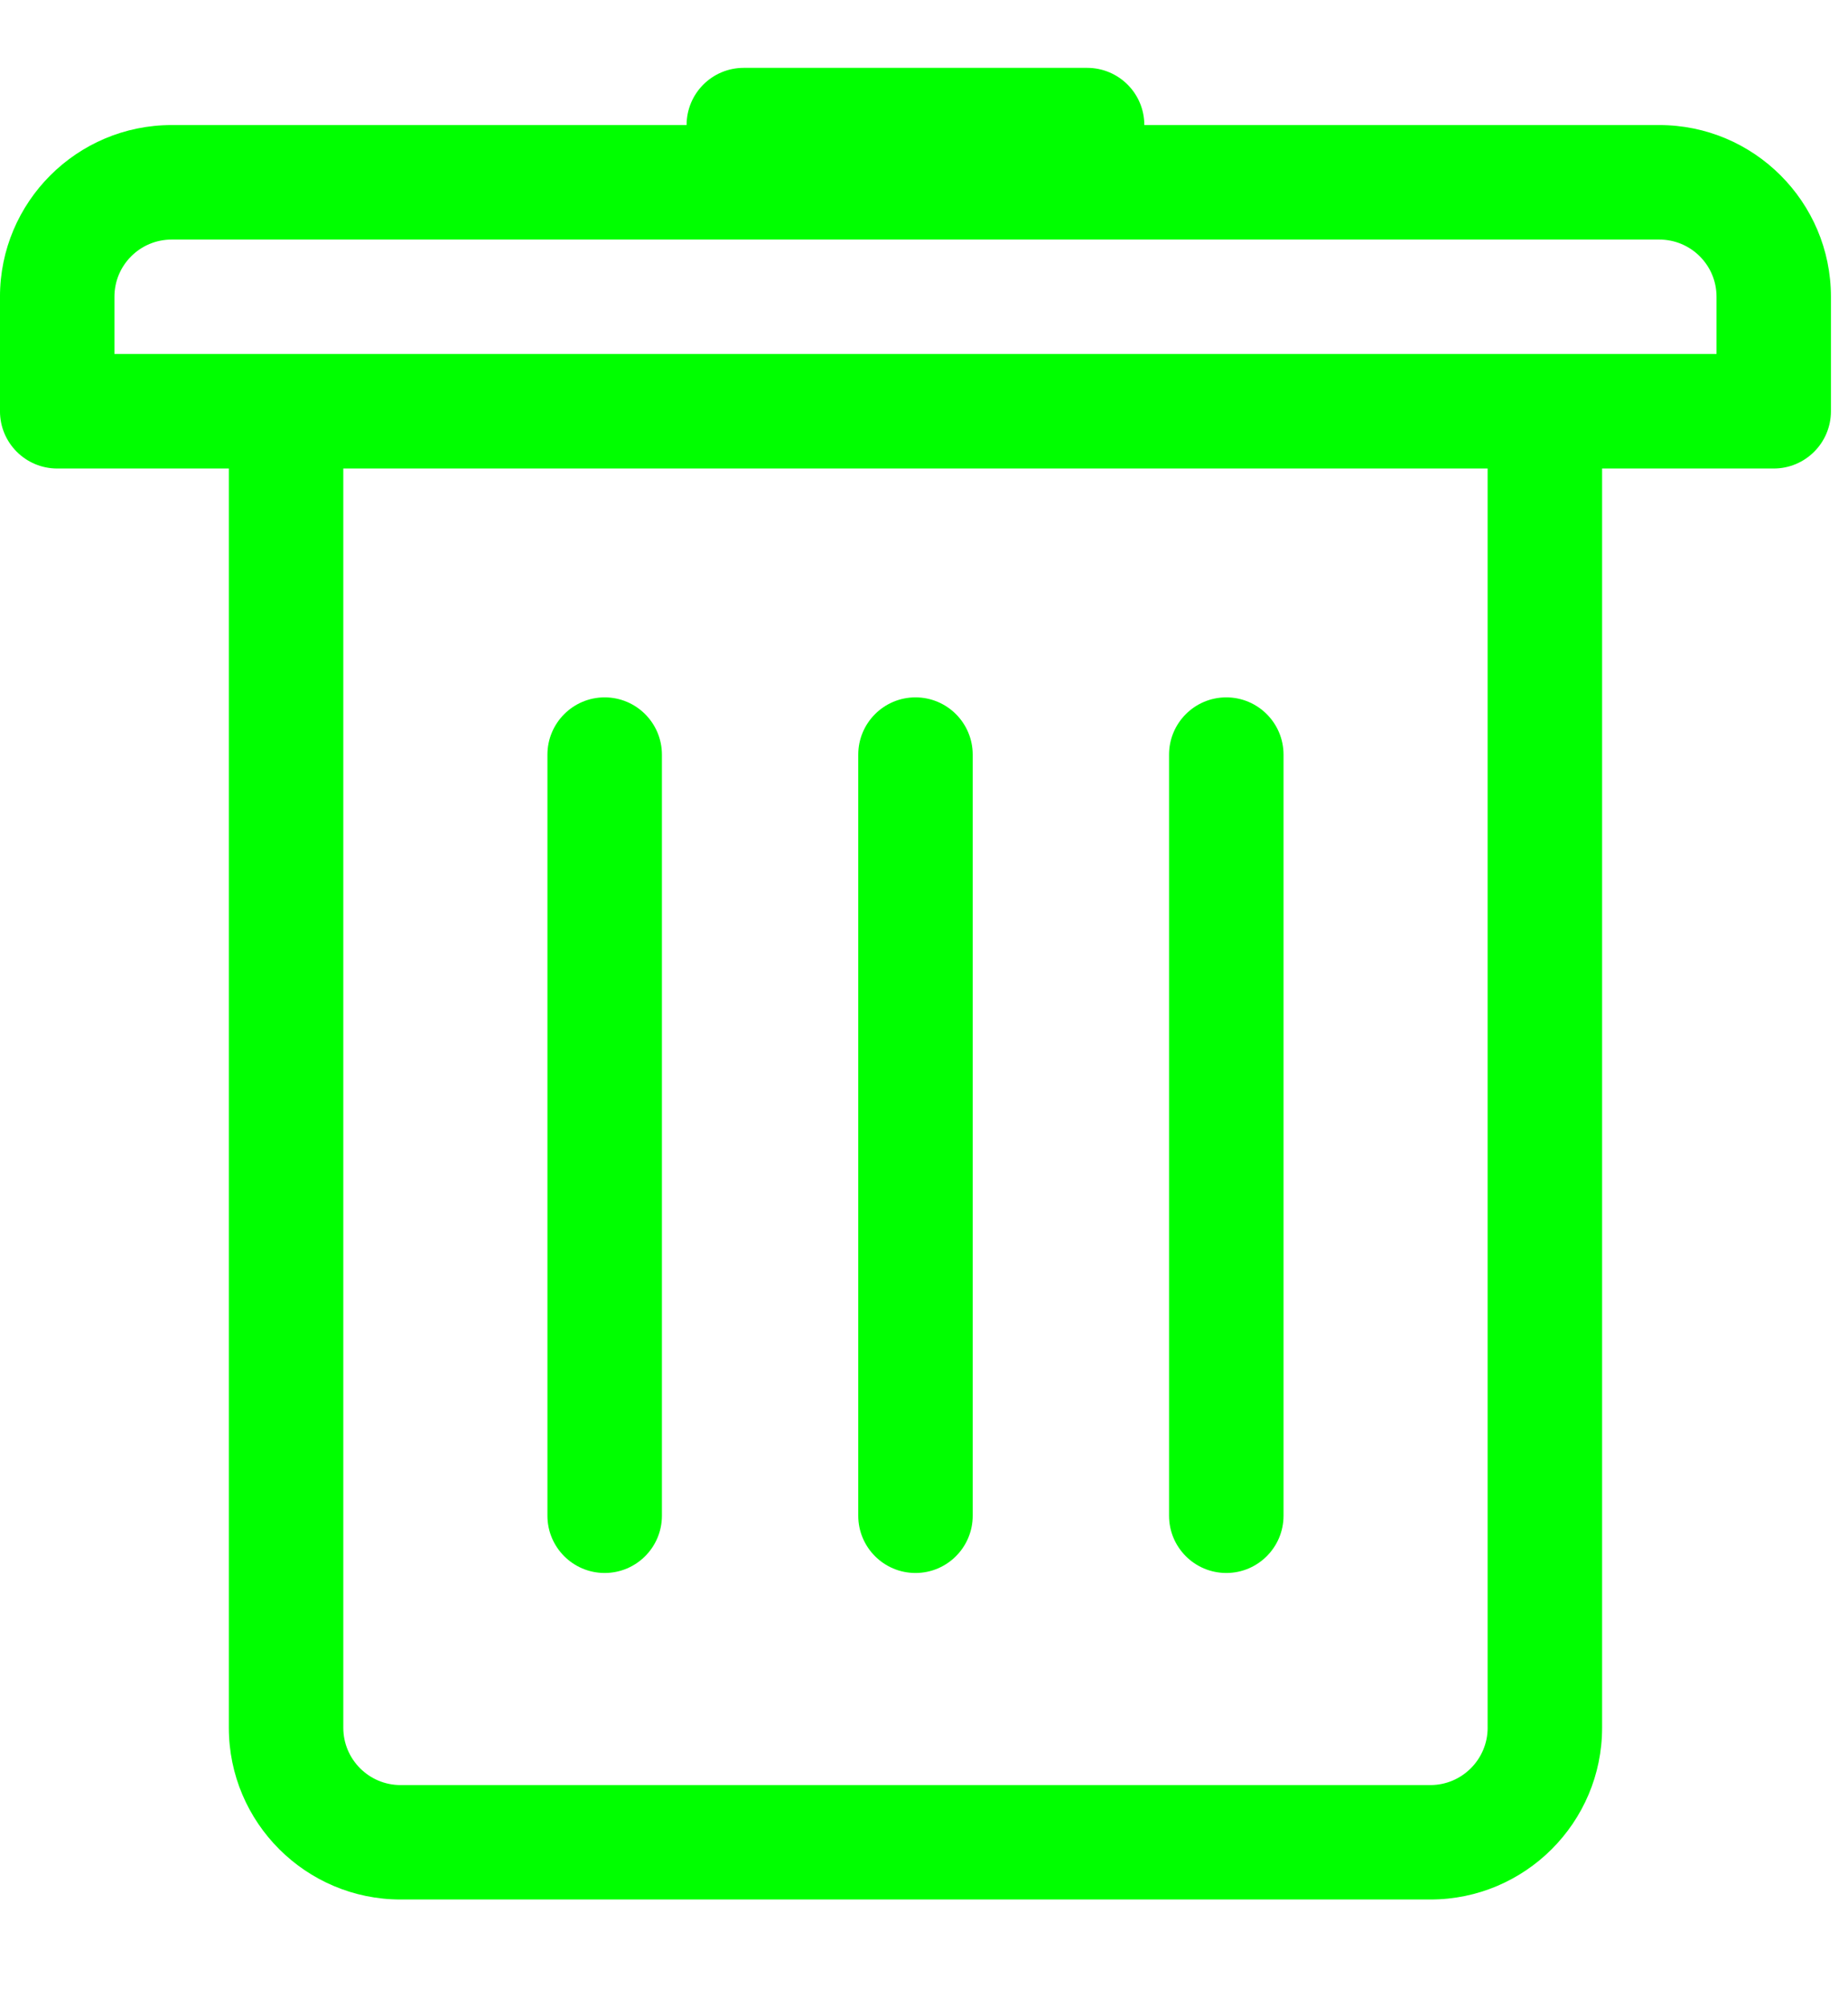 <?xml version="1.0" encoding="UTF-8" standalone="no"?>
<!-- Created with Inkscape (http://www.inkscape.org/) -->

<svg
   xmlns:dc="http://purl.org/dc/elements/1.1/"
   xmlns:cc="http://creativecommons.org/ns#"
   xmlns:rdf="http://www.w3.org/1999/02/22-rdf-syntax-ns#"
   xmlns:svg="http://www.w3.org/2000/svg"
   xmlns="http://www.w3.org/2000/svg"
   xmlns:sodipodi="http://sodipodi.sourceforge.net/DTD/sodipodi-0.dtd"
   xmlns:inkscape="http://www.inkscape.org/namespaces/inkscape"
   width="20.077mm"
   height="21.798mm"
   viewBox="0 0 71.138 77.236"
   id="svg5447"
   version="1.1"
   inkscape:version="0.91 r"
   sodipodi:docname="tacho.svg">
  <defs
     id="defs5449" />
  <sodipodi:namedview
     id="base"
     pagecolor="#ffffff"
     bordercolor="#666666"
     borderopacity="1.0"
     inkscape:pageopacity="0.0"
     inkscape:pageshadow="2"
     inkscape:zoom="2.8"
     inkscape:cx="76.81594"
     inkscape:cy="9.0627254"
     inkscape:document-units="px"
     inkscape:current-layer="layer1"
     showgrid="false"
     fit-margin-top="0"
     fit-margin-left="0"
     fit-margin-right="0"
     fit-margin-bottom="0"
     inkscape:window-width="1916"
     inkscape:window-height="1049"
     inkscape:window-x="0"
     inkscape:window-y="25"
     inkscape:window-maximized="1" />
  <g
     inkscape:label="Layer 1"
     inkscape:groupmode="layer"
     id="layer1"
     transform="translate(-459.045,-354.512)">
    <path
       inkscape:connector-curvature="0"
       id="path28"
       style="fill:#00ff00;fill-opacity:1;fill-rule:nonzero;stroke:none"
       d="m 506.251,415.039 c 1.216,0 2.203,-0.989 2.203,-2.203 l 0,-29.286 c 0,-1.215 -0.986,-2.204 -2.203,-2.204 -1.219,0 -2.204,0.989 -2.204,2.204 l 0,29.286 c 0,1.214 0.985,2.203 2.204,2.203 m -11.965,0 c 1.218,0 2.203,-0.989 2.203,-2.203 l 0,-29.286 c 0,-1.215 -0.985,-2.204 -2.203,-2.204 -1.218,0 -2.203,0.989 -2.203,2.204 l 0,29.286 c 0,1.214 0.985,2.203 2.203,2.203 m -11.965,0 c 1.218,0 2.204,-0.989 2.204,-2.203 l 0,-29.286 c 0,-1.215 -0.986,-2.204 -2.204,-2.204 -1.216,0 -2.203,0.989 -2.203,2.204 l 0,29.286 c 0,1.214 0.986,2.203 2.203,2.203 m 42.8,-46.907 -61.671,0 0,-2.203 c 0,-1.214 0.986,-2.199 2.203,-2.199 l 57.266,0 c 1.216,0 2.203,0.985 2.203,2.199 l 0,2.203 z m -8.81,52.864 c 0,1.212 -0.988,2.204 -2.203,2.204 l -39.645,0 c -1.216,0 -2.203,-0.991 -2.203,-2.204 l 0,-48.456 44.05,0 0,48.456 z m 6.607,-61.672 -19.823,0 c 0,-1.218 -0.986,-2.201 -2.203,-2.201 l -13.216,0 c -1.218,0 -2.201,0.984 -2.201,2.201 l -19.824,0 c -3.644,0 -6.607,2.962 -6.607,6.606 l 0,4.407 c 0,1.215 0.985,2.203 2.204,2.203 l 6.606,0 0,48.456 c 0,3.643 2.964,6.607 6.609,6.607 l 39.645,0 c 3.645,0 6.609,-2.965 6.609,-6.607 l 0,-48.456 6.606,0 c 1.218,0 2.203,-0.988 2.203,-2.203 l 0,-4.407 c 0,-3.644 -2.964,-6.606 -6.607,-6.606" />
  </g>
</svg>
